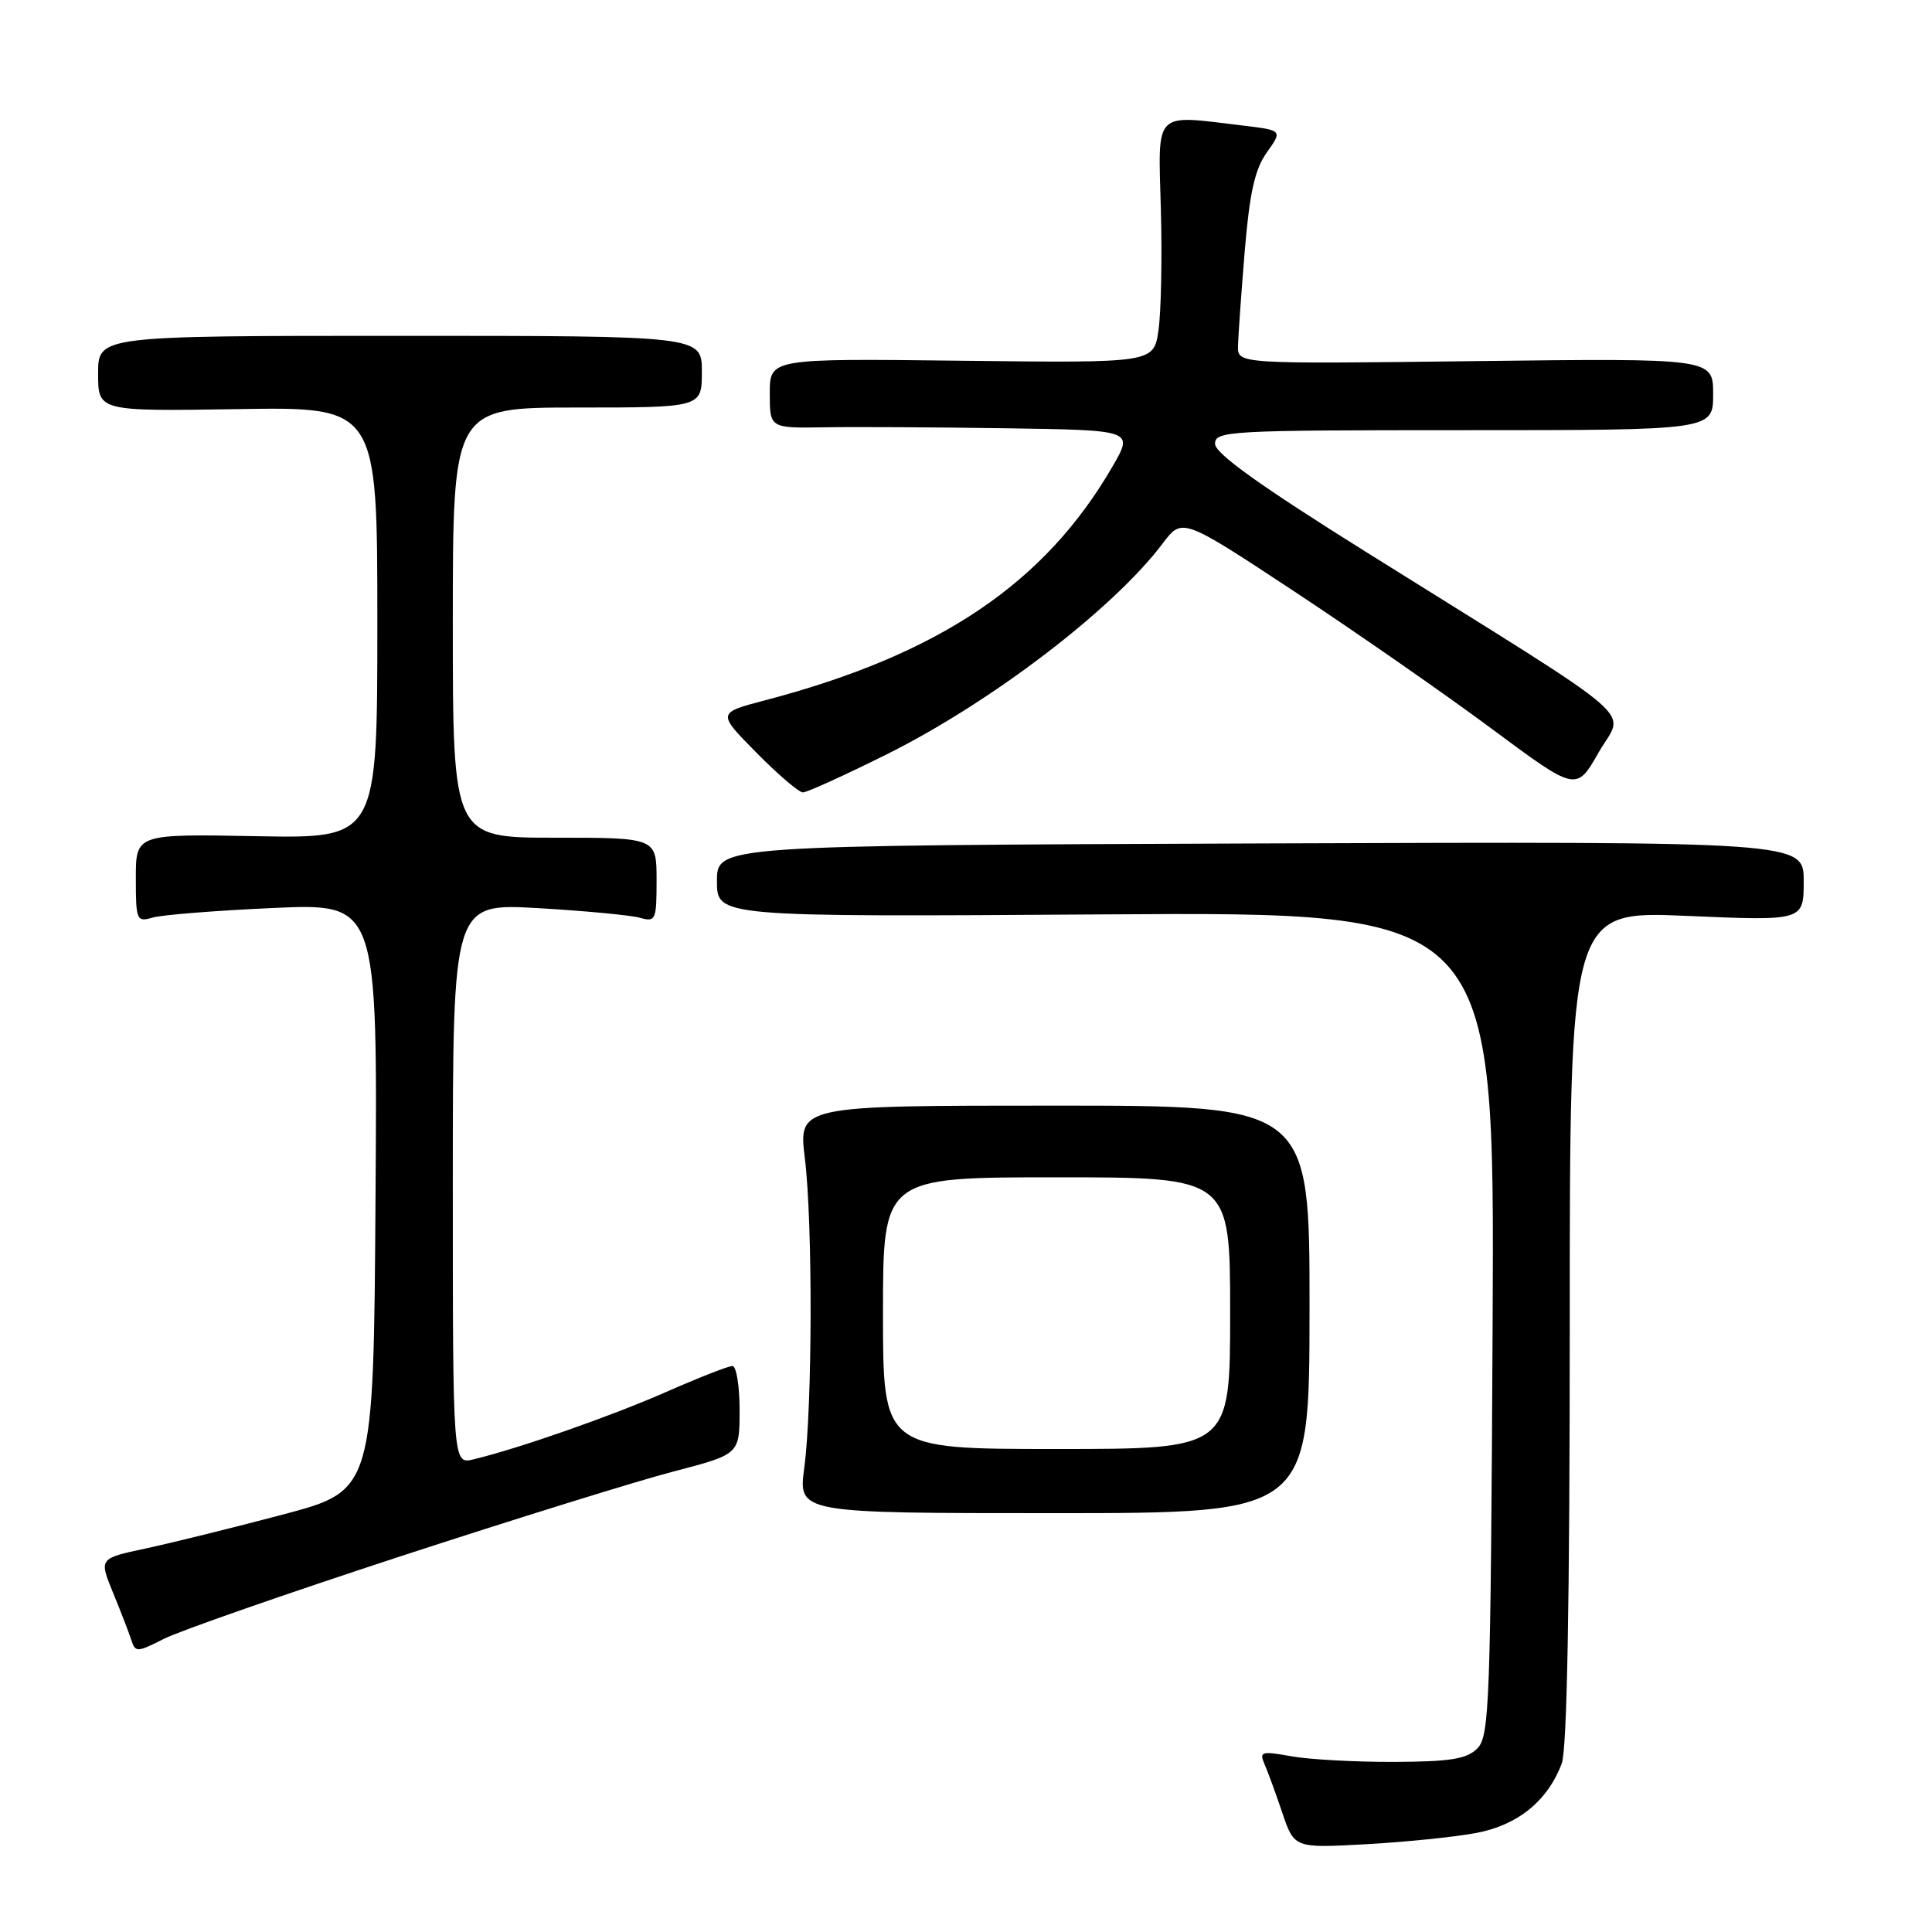 <?xml version="1.0" encoding="UTF-8" standalone="no"?>
<!DOCTYPE svg PUBLIC "-//W3C//DTD SVG 1.1//EN" "http://www.w3.org/Graphics/SVG/1.1/DTD/svg11.dtd" >
<svg xmlns="http://www.w3.org/2000/svg" xmlns:xlink="http://www.w3.org/1999/xlink" version="1.1" viewBox="0 0 256 256">
 <g >
 <path fill="currentColor"
d=" M 195.60 242.88 C 201.12 241.84 205.06 238.64 206.94 233.68 C 207.64 231.82 208.00 212.27 208.00 175.78 C 208.00 120.69 208.00 120.69 223.50 121.36 C 239.00 122.03 239.00 122.03 239.00 116.76 C 239.00 111.50 239.00 111.50 167.00 111.76 C 95.00 112.03 95.00 112.03 95.00 116.76 C 95.00 121.50 95.00 121.50 146.52 121.16 C 198.05 120.83 198.05 120.83 197.78 175.38 C 197.52 225.75 197.37 230.06 195.75 231.68 C 194.35 233.08 192.19 233.43 184.75 233.46 C 179.66 233.48 173.53 233.15 171.13 232.72 C 167.17 232.01 166.84 232.10 167.54 233.72 C 167.97 234.70 169.04 237.61 169.91 240.20 C 171.50 244.89 171.50 244.89 181.00 244.37 C 186.22 244.08 192.80 243.41 195.60 242.88 Z  M 53.00 206.24 C 68.12 201.30 84.44 196.23 89.25 194.98 C 98.00 192.70 98.00 192.70 98.00 186.85 C 98.00 183.63 97.57 181.00 97.05 181.00 C 96.53 181.00 92.59 182.54 88.30 184.43 C 80.95 187.66 68.87 191.89 62.75 193.37 C 60.00 194.04 60.00 194.04 60.00 156.87 C 60.00 119.69 60.00 119.69 71.25 120.33 C 77.44 120.69 83.51 121.26 84.75 121.60 C 86.89 122.20 87.00 121.96 87.00 116.62 C 87.00 111.00 87.00 111.00 73.50 111.00 C 60.00 111.00 60.00 111.00 60.00 82.50 C 60.00 54.00 60.00 54.00 76.50 54.00 C 93.00 54.00 93.00 54.00 93.00 49.25 C 93.00 44.50 93.00 44.50 53.00 44.50 C 13.00 44.50 13.00 44.50 13.00 49.50 C 13.00 54.50 13.00 54.50 31.50 54.21 C 50.00 53.91 50.00 53.91 50.00 82.51 C 50.00 111.10 50.00 111.10 34.00 110.80 C 18.00 110.50 18.00 110.50 18.00 116.37 C 18.00 121.98 18.10 122.20 20.25 121.58 C 21.49 121.22 28.69 120.65 36.26 120.31 C 50.02 119.70 50.02 119.70 49.76 158.60 C 49.50 197.50 49.50 197.50 37.50 200.68 C 30.90 202.43 22.71 204.45 19.31 205.18 C 13.12 206.50 13.12 206.50 14.96 211.00 C 15.98 213.47 17.07 216.30 17.39 217.28 C 17.93 218.97 18.14 218.97 21.73 217.15 C 23.80 216.10 37.88 211.19 53.00 206.24 Z  M 173.52 173.50 C 173.54 146.50 173.54 146.50 139.67 146.50 C 105.79 146.50 105.79 146.50 106.65 153.50 C 107.70 162.11 107.65 186.37 106.57 194.50 C 105.77 200.50 105.77 200.50 139.63 200.50 C 173.50 200.50 173.50 200.50 173.52 173.50 Z  M 117.42 99.99 C 131.32 93.08 147.49 80.73 154.08 71.99 C 156.66 68.58 156.66 68.58 171.58 78.42 C 179.78 83.84 191.53 92.01 197.68 96.58 C 208.87 104.89 208.87 104.89 211.83 99.70 C 215.23 93.72 218.62 96.65 181.25 73.29 C 167.01 64.39 161.00 60.09 161.00 58.81 C 161.00 57.10 162.79 57.00 194.00 57.00 C 227.00 57.00 227.00 57.00 227.00 52.24 C 227.00 47.47 227.00 47.47 195.50 47.85 C 164.00 48.23 164.00 48.23 164.04 45.86 C 164.07 44.56 164.47 38.92 164.93 33.31 C 165.58 25.54 166.27 22.43 167.86 20.20 C 169.94 17.27 169.94 17.27 164.72 16.64 C 152.73 15.20 153.46 14.46 153.82 27.75 C 154.00 34.21 153.85 41.43 153.50 43.80 C 152.86 48.10 152.86 48.10 127.43 47.80 C 102.00 47.50 102.00 47.50 102.00 52.12 C 102.00 56.74 102.00 56.74 109.25 56.62 C 113.24 56.55 124.08 56.61 133.35 56.75 C 150.19 57.00 150.19 57.00 147.45 61.75 C 138.47 77.30 124.47 86.73 101.39 92.79 C 95.02 94.46 95.02 94.46 100.23 99.73 C 103.09 102.63 105.86 105.00 106.39 105.00 C 106.91 105.00 111.88 102.75 117.42 99.99 Z  M 117.00 174.00 C 117.00 156.00 117.00 156.00 140.00 156.00 C 163.00 156.00 163.00 156.00 163.00 174.00 C 163.00 192.00 163.00 192.00 140.00 192.00 C 117.00 192.00 117.00 192.00 117.00 174.00 Z "/>
</g>
</svg>